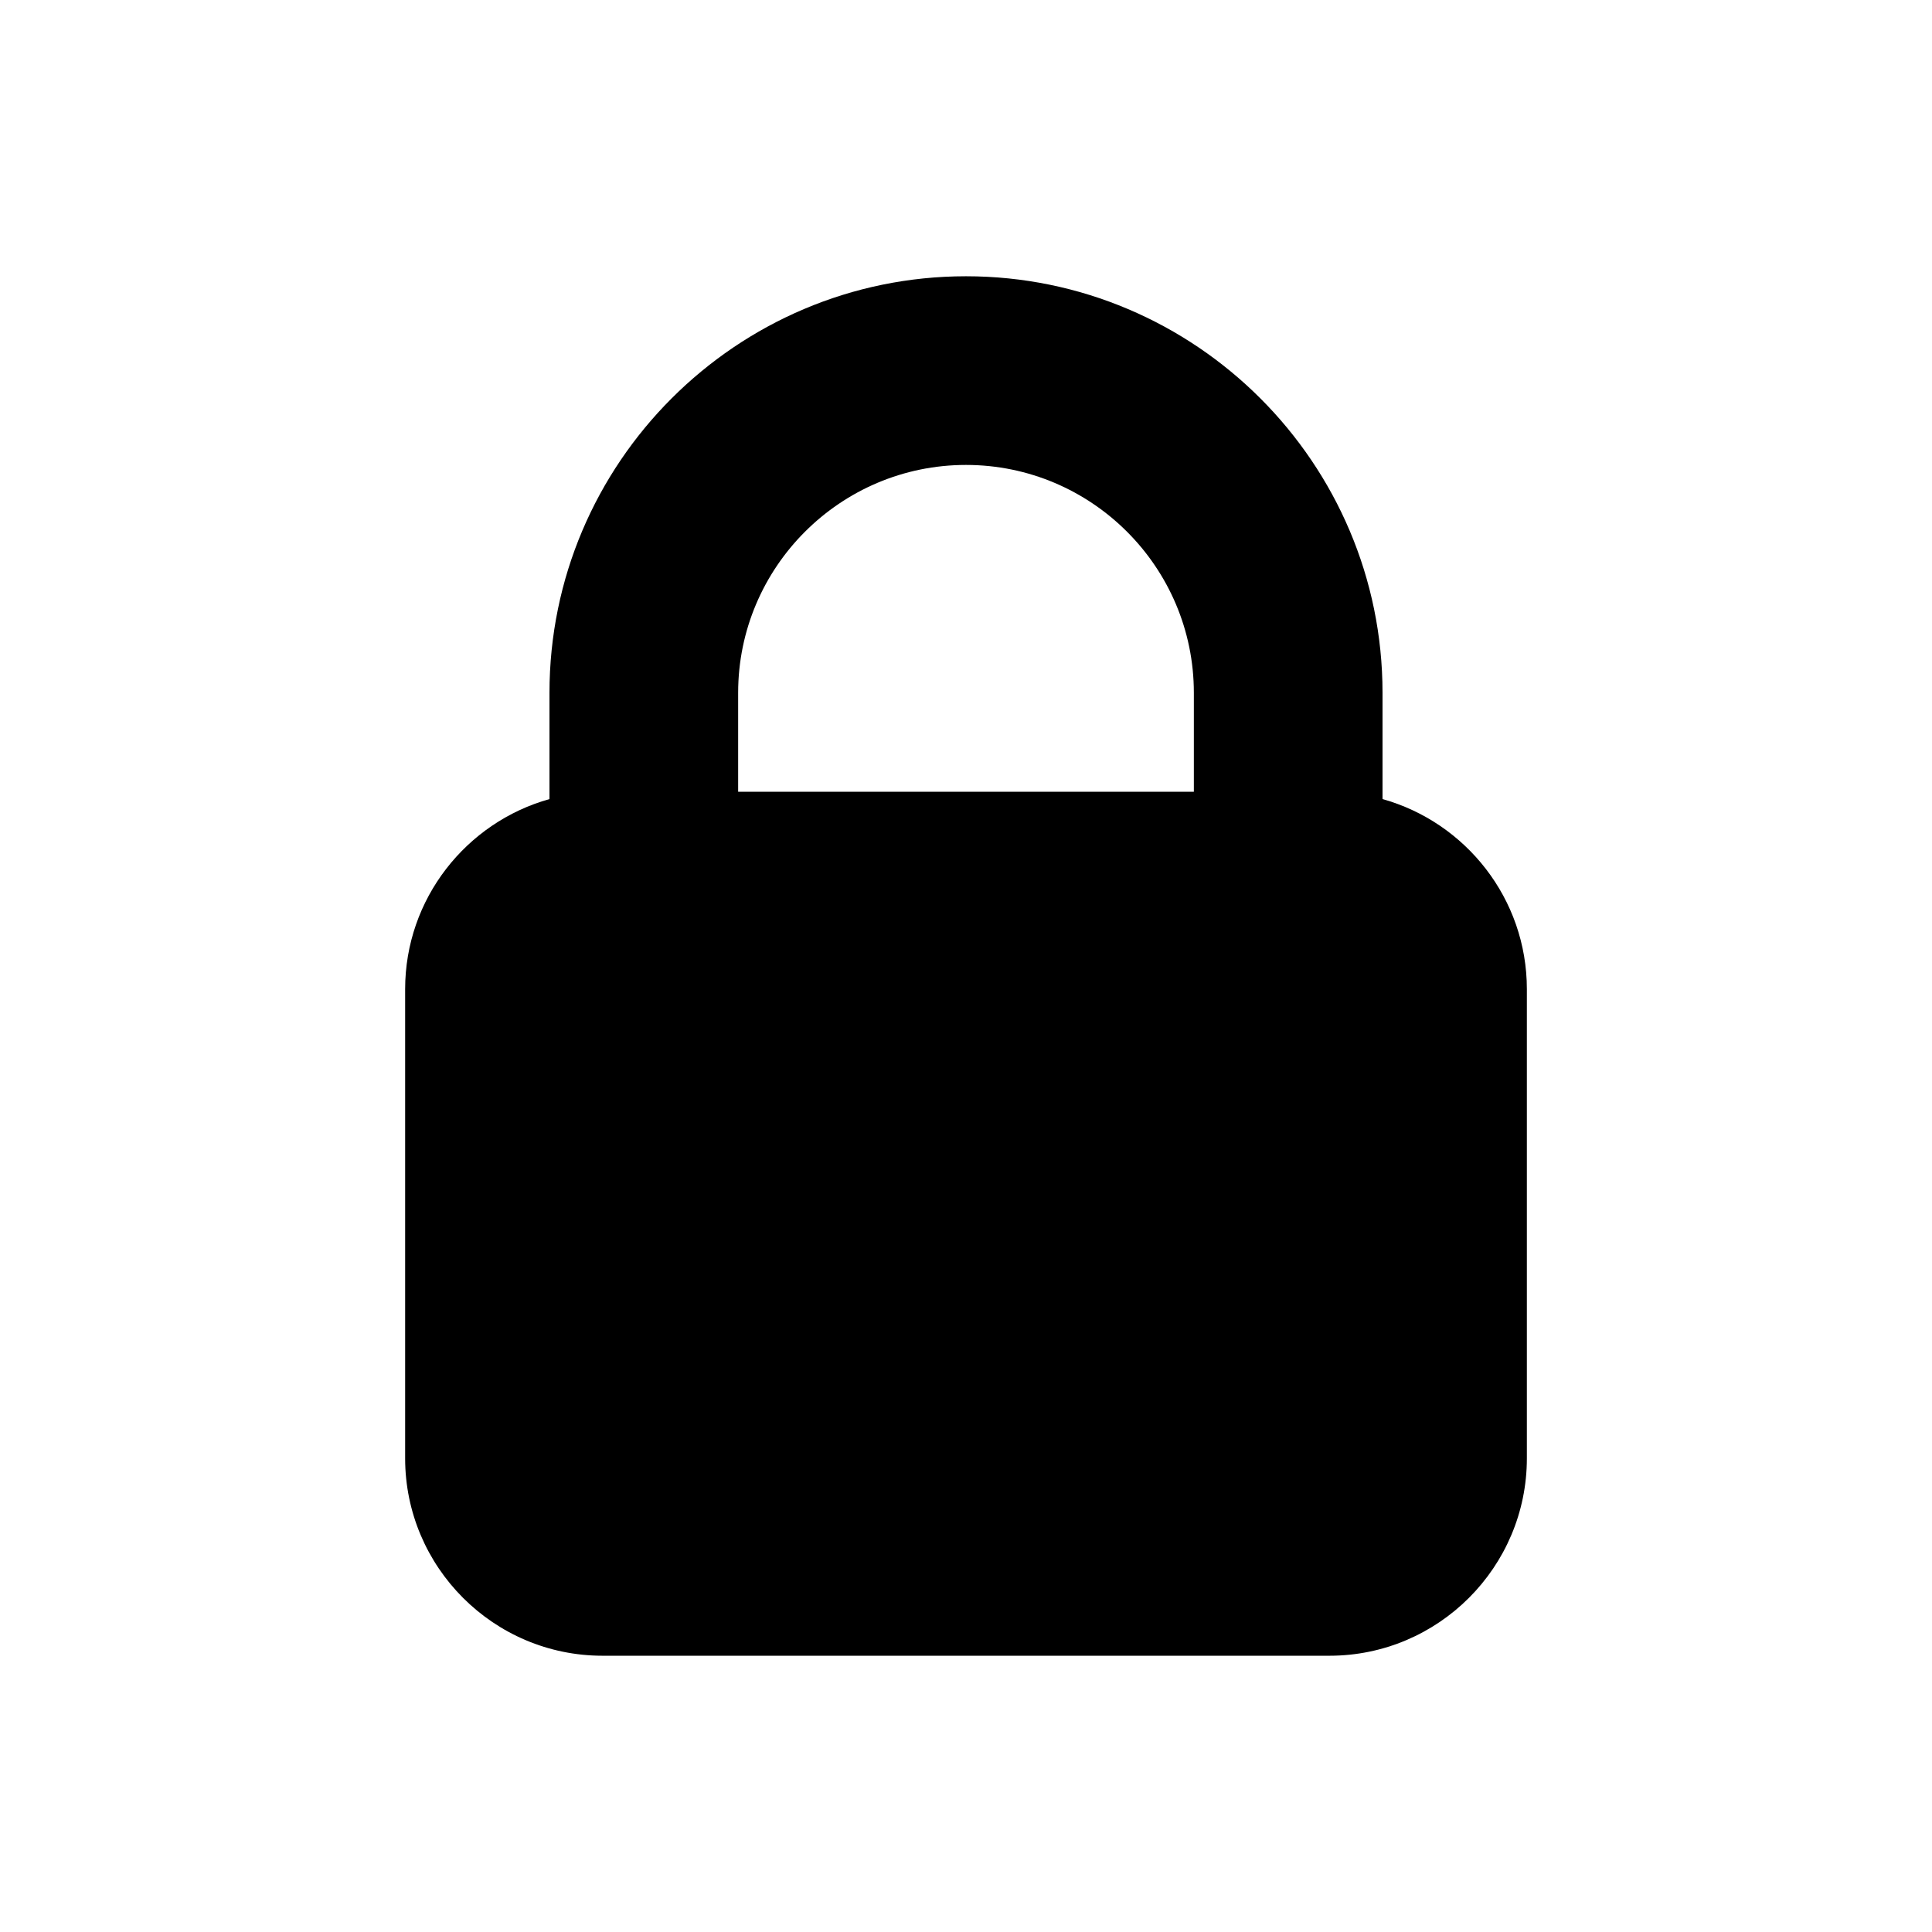 <?xml version="1.0" encoding="iso-8859-1"?>
<!-- Generator: Adobe Illustrator 19.0.0, SVG Export Plug-In . SVG Version: 6.00 Build 0)  -->
<svg version="1.1" id="Layer_1" xmlns="http://www.w3.org/2000/svg" xmlns:xlink="http://www.w3.org/1999/xlink" x="0px" y="0px"
	 viewBox="-49 141 512 512" style="enable-background:new -49 141 512 512;" xml:space="preserve">
<path d="M317.383,352.763v-28.167c0-60.865-49.517-110.383-110.383-110.383S96.617,263.73,96.617,324.595v28.167
	c-22.035,6.163-38.251,26.409-38.251,50.385v124.317c0,28.851,23.472,52.323,52.322,52.323h192.624
	c28.851,0,52.323-23.472,52.323-52.323V403.147C355.635,379.172,339.419,358.925,317.383,352.763z M207,264.212
	c33.295,0,60.383,27.088,60.383,60.383v26.23H146.617v-26.23C146.617,291.3,173.704,264.212,207,264.212z"/>
</svg>
